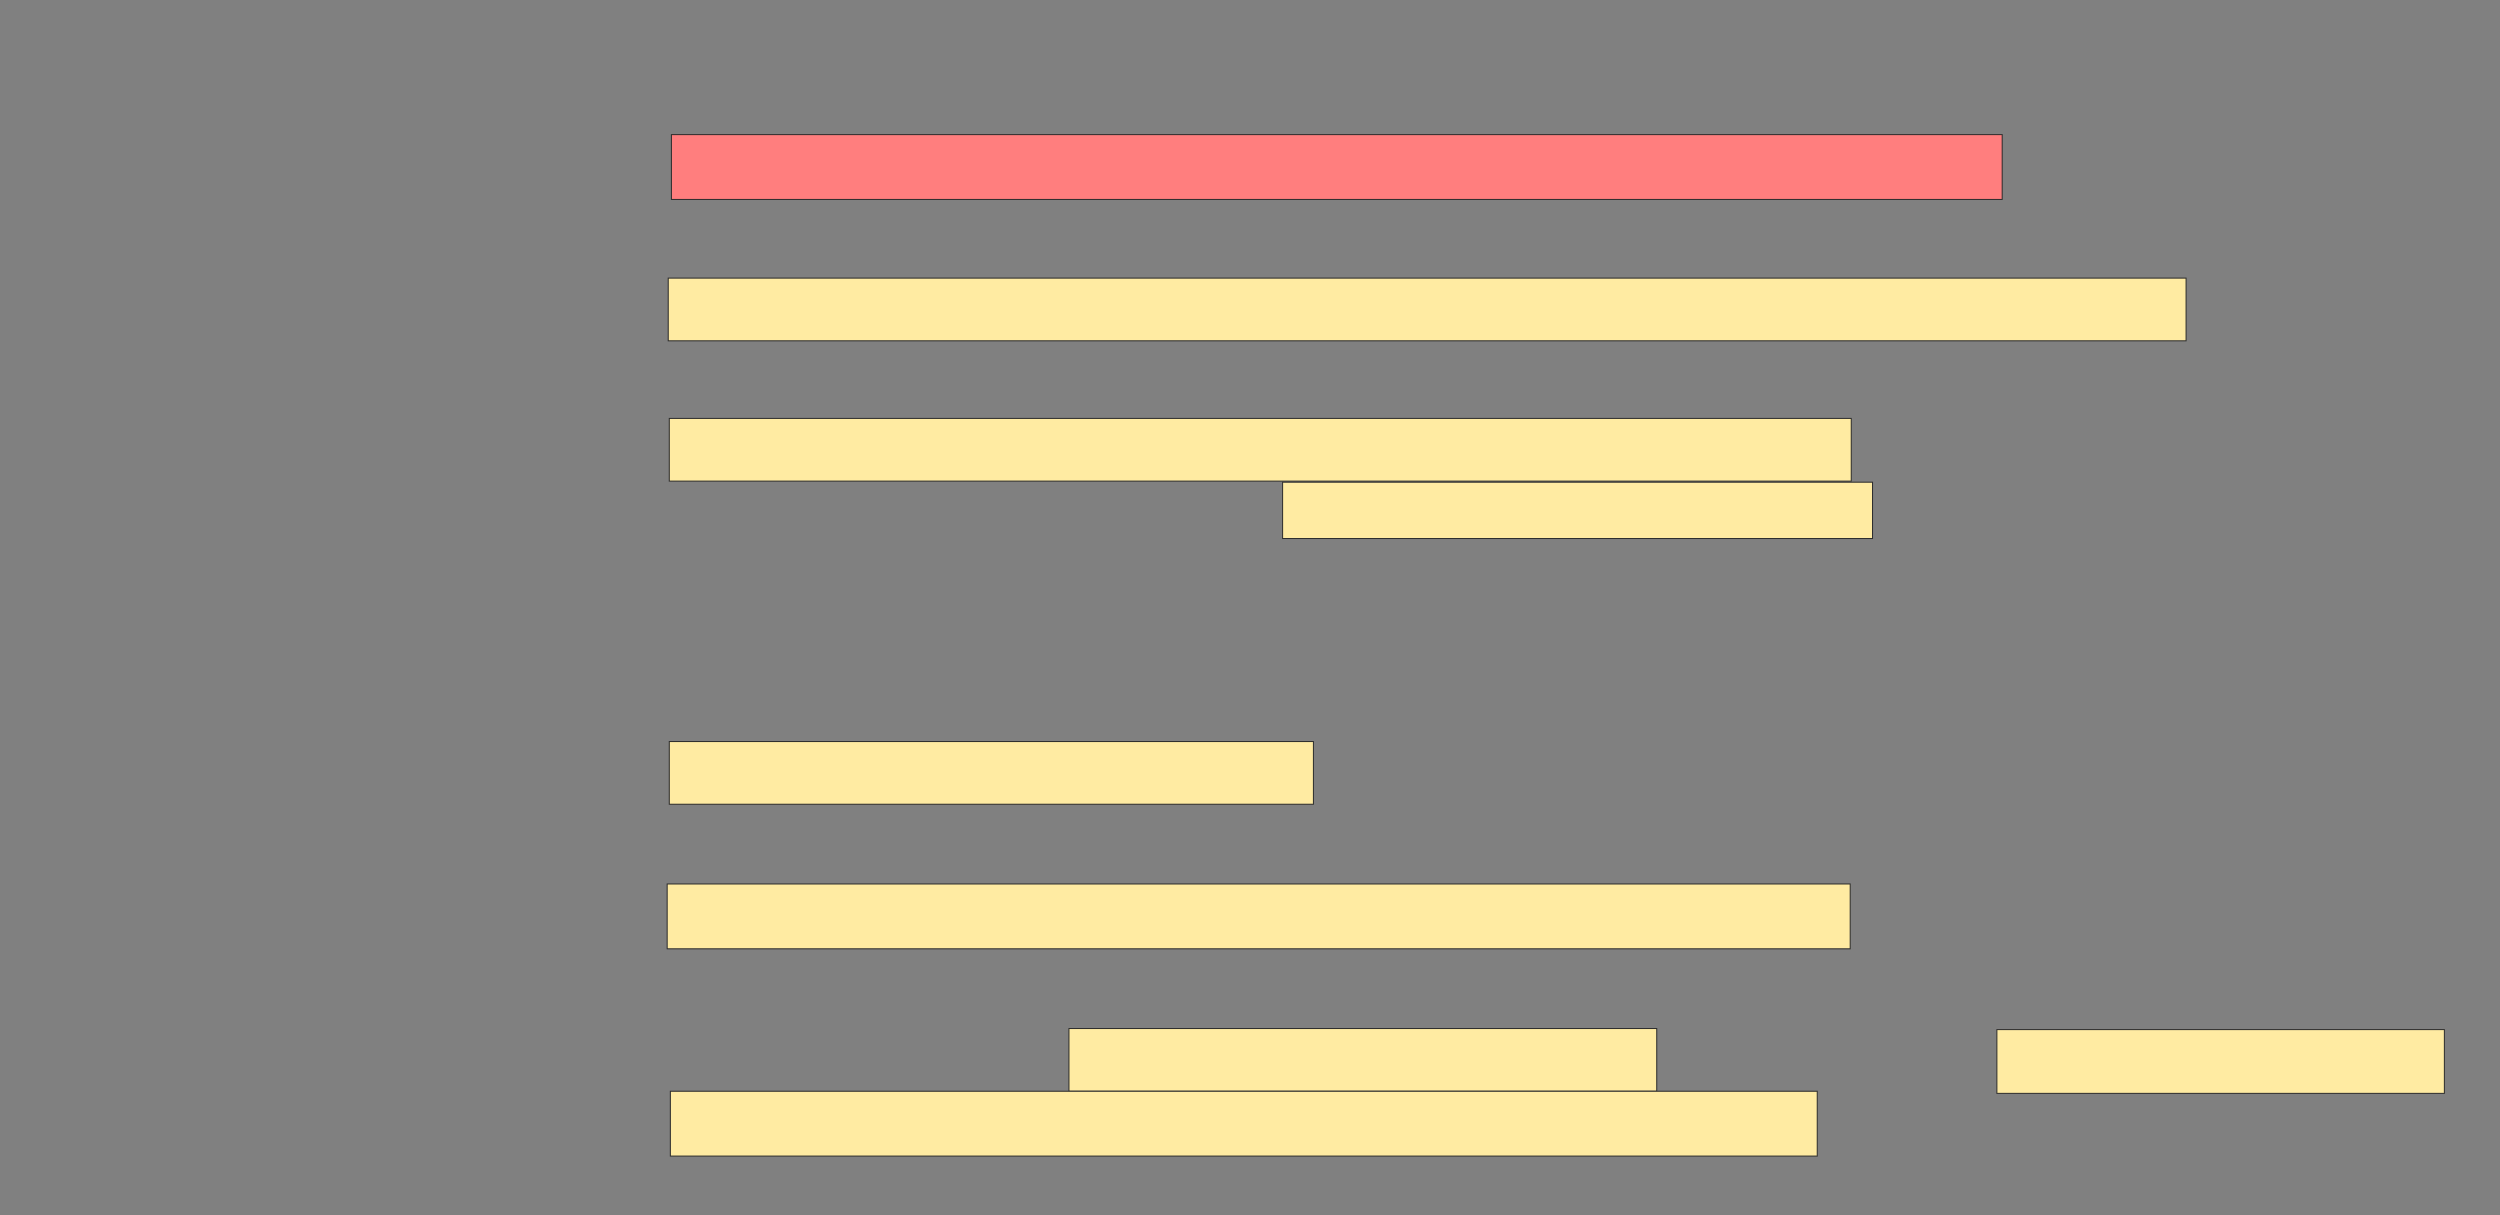 <svg xmlns="http://www.w3.org/2000/svg" width="2450" height="1191"><rect width="100%" height="100%" fill="#808080" stroke="none"/><path fill="#FF7E7E" stroke="#2D2D2D" class="qshape" d="M657.986 131.917H1962.153V195.459H657.986z"/><path fill="#FFEBA2" stroke="#2D2D2D" d="M654.861 272.542H2142.361V334H654.861z"/><path fill="#FFEBA2" stroke="#2D2D2D" stroke-dasharray="null" stroke-linejoin="null" stroke-linecap="null" d="M655.903 726.708H1287.153V788.166H655.903z"/><path fill="#FFEBA2" stroke="#2D2D2D" d="M655.903 410.042H1814.236V471.5H655.903z"/><path fill="#FFEBA2" stroke="#2D2D2D" d="M1256.944 472.542H1835.069V527.75H1256.944z"/><g fill="#FFEBA2" stroke-dasharray="null" stroke-linejoin="null" stroke-linecap="null" stroke="#2D2D2D"><path d="M653.819 866.292H1813.194V929.834H653.819z"/><path d="M1047.569 1007.958H1623.611V1069.416H1047.569z"/><path d="M1956.944 1009H2395.486V1071.5H1956.944z"/><path d="M656.944 1069.417H1780.902V1132.959H656.944z"/></g></svg>